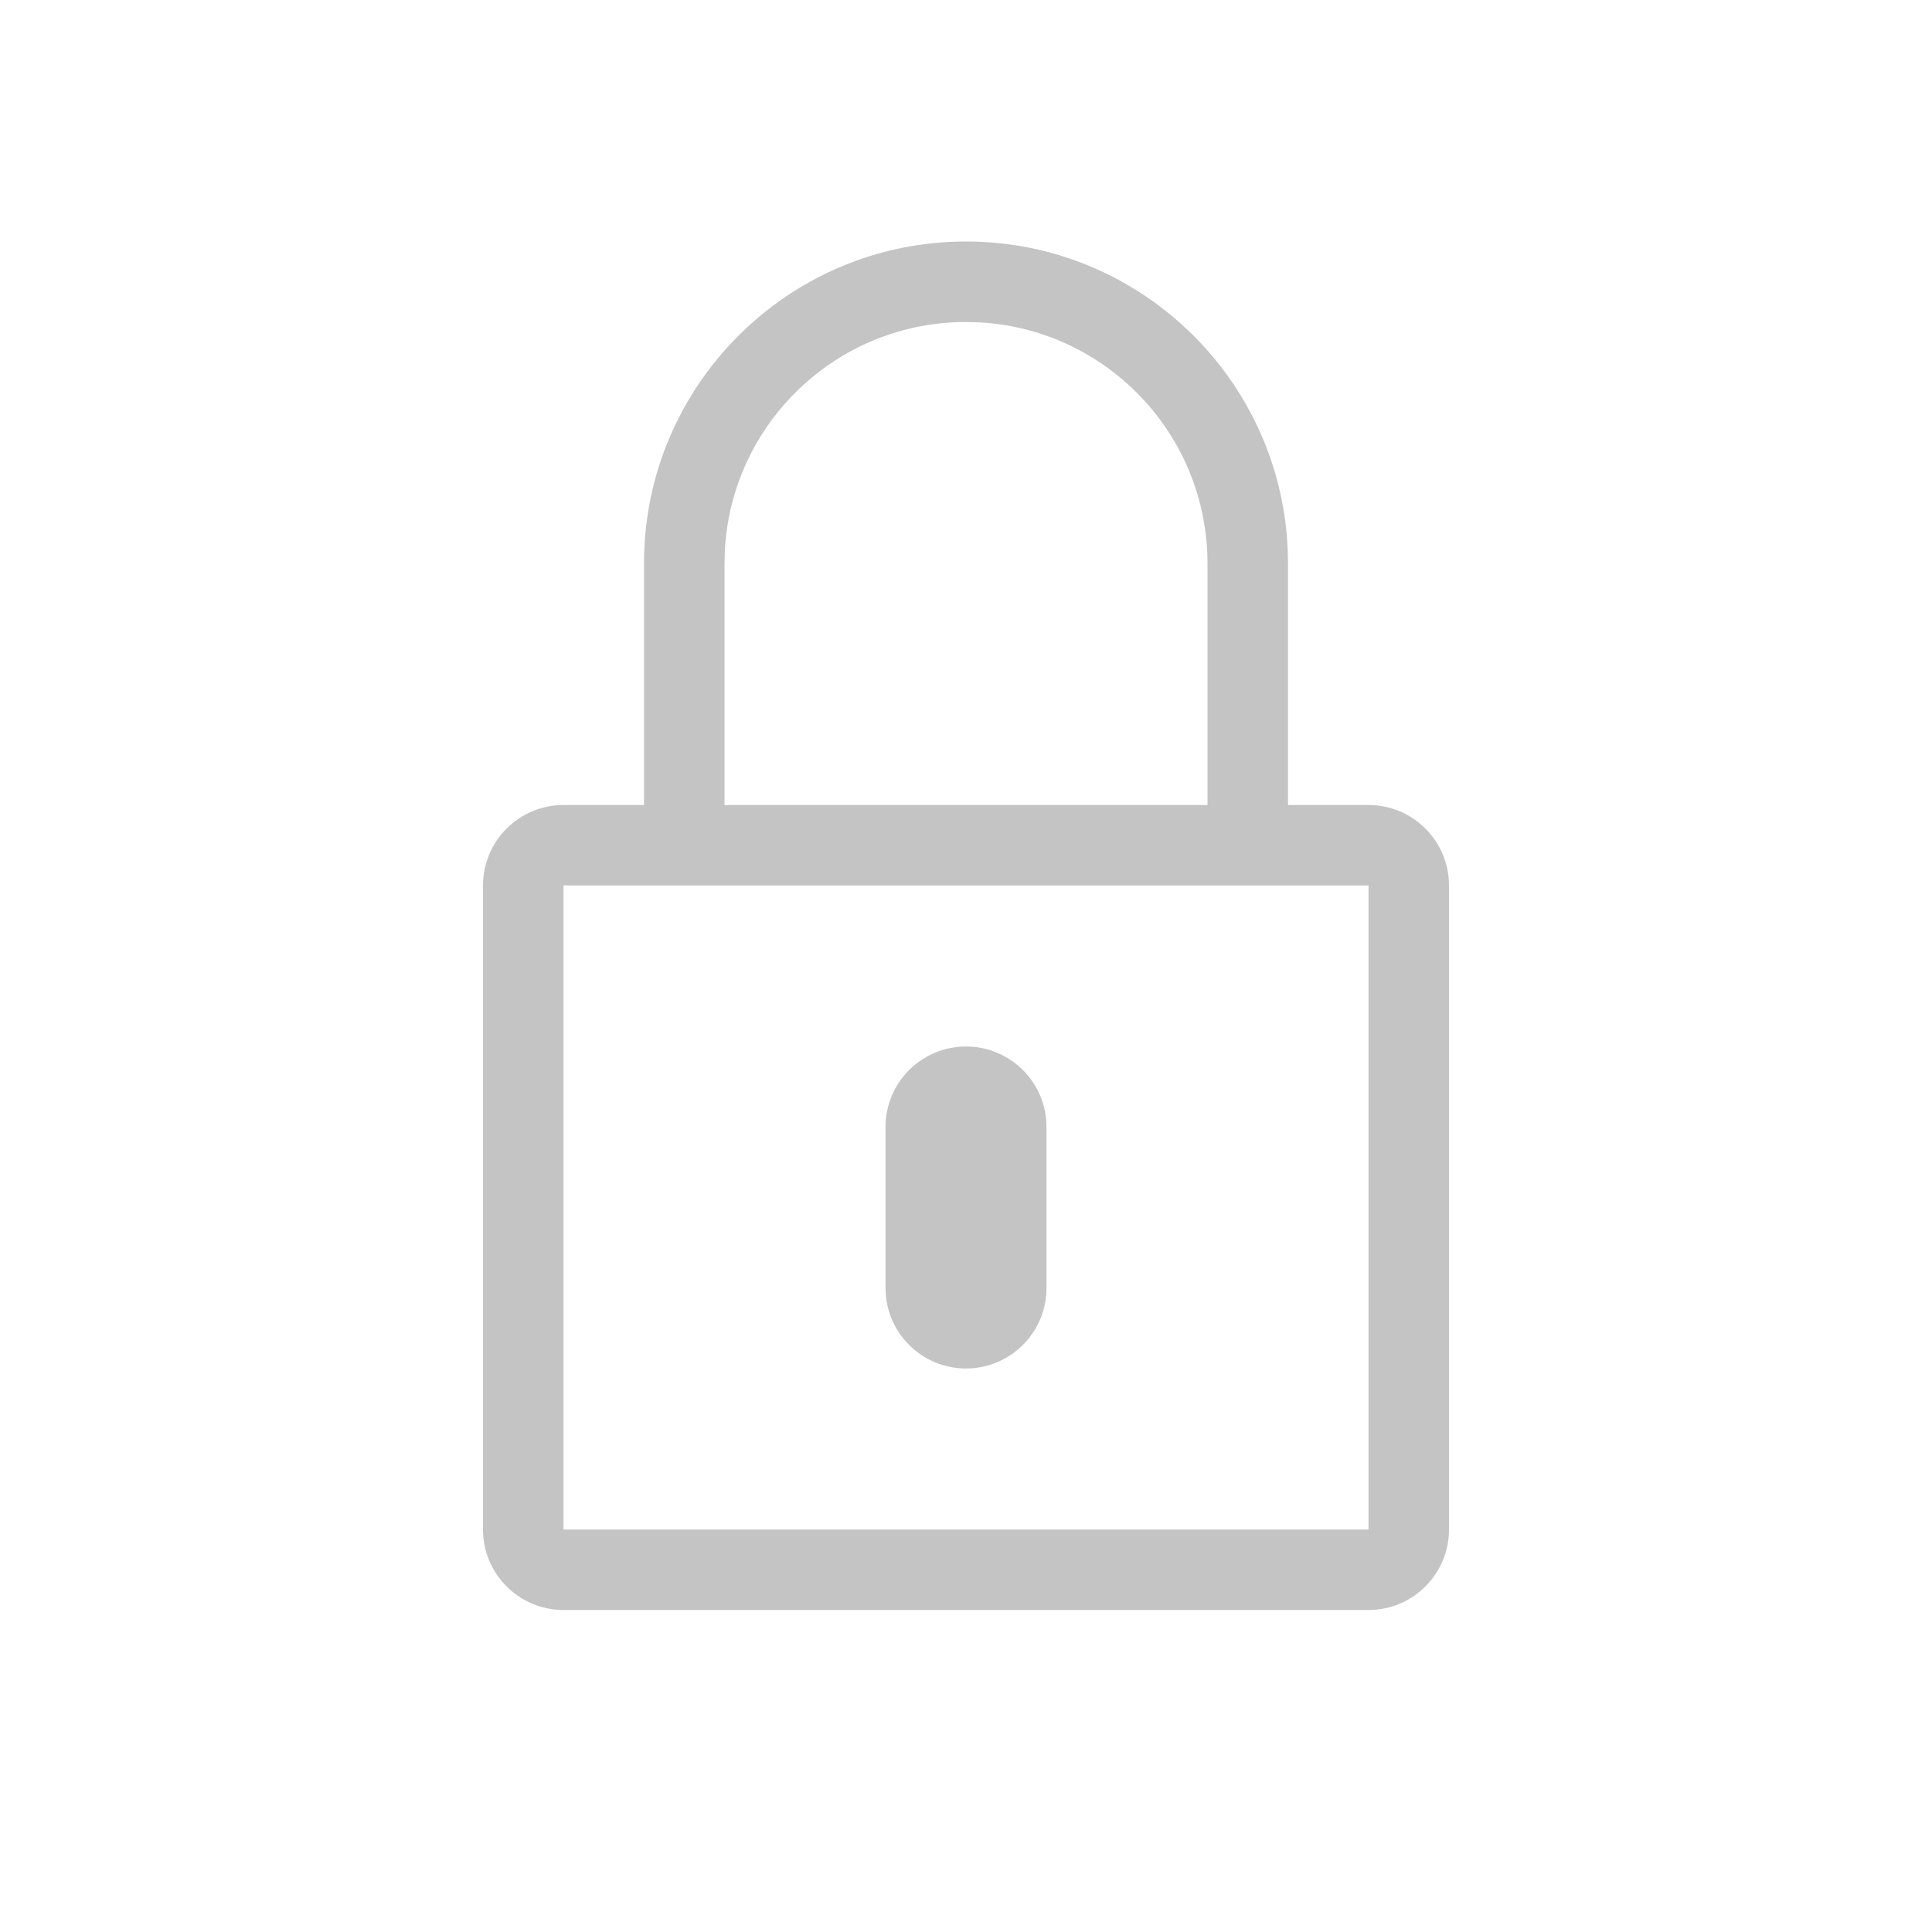 <?xml version="1.0" encoding="UTF-8"?>
<svg width="24px" height="24px" viewBox="0 0 24 24" version="1.1" xmlns="http://www.w3.org/2000/svg" xmlns:xlink="http://www.w3.org/1999/xlink">
    <title>buttonssosigninsso</title>
    <g id="buttonssosigninsso" stroke="none" stroke-width="1" fill="none" fill-rule="evenodd">
        <path d="M12,3 C14.209,3 16,4.791 16,7 L16,10 L17,10 C17.552,10 18,10.448 18,11 L18,19 C18,19.552 17.552,20 17,20 L7,20 C6.448,20 6,19.552 6,19 L6,11 C6,10.448 6.448,10 7,10 L8,10 L8,7 C8,4.791 9.791,3 12,3 Z M17,11 L7,11 L7,19 L17,19 L17,11 Z M12,13 C12.552,13 13,13.448 13,14 L13,16 C13,16.552 12.552,17 12,17 C11.448,17 11,16.552 11,16 L11,14 C11,13.448 11.448,13 12,13 Z M12,4 C10.402,4 9.096,5.249 9.005,6.824 L9,7 L9,10 L15,10 L15,7 C15,5.402 13.751,4.096 12.176,4.005 L12,4 Z" id="Combined-Shape" fill="#C4C4C4" fill-rule="nonzero"></path>
    </g>
</svg>